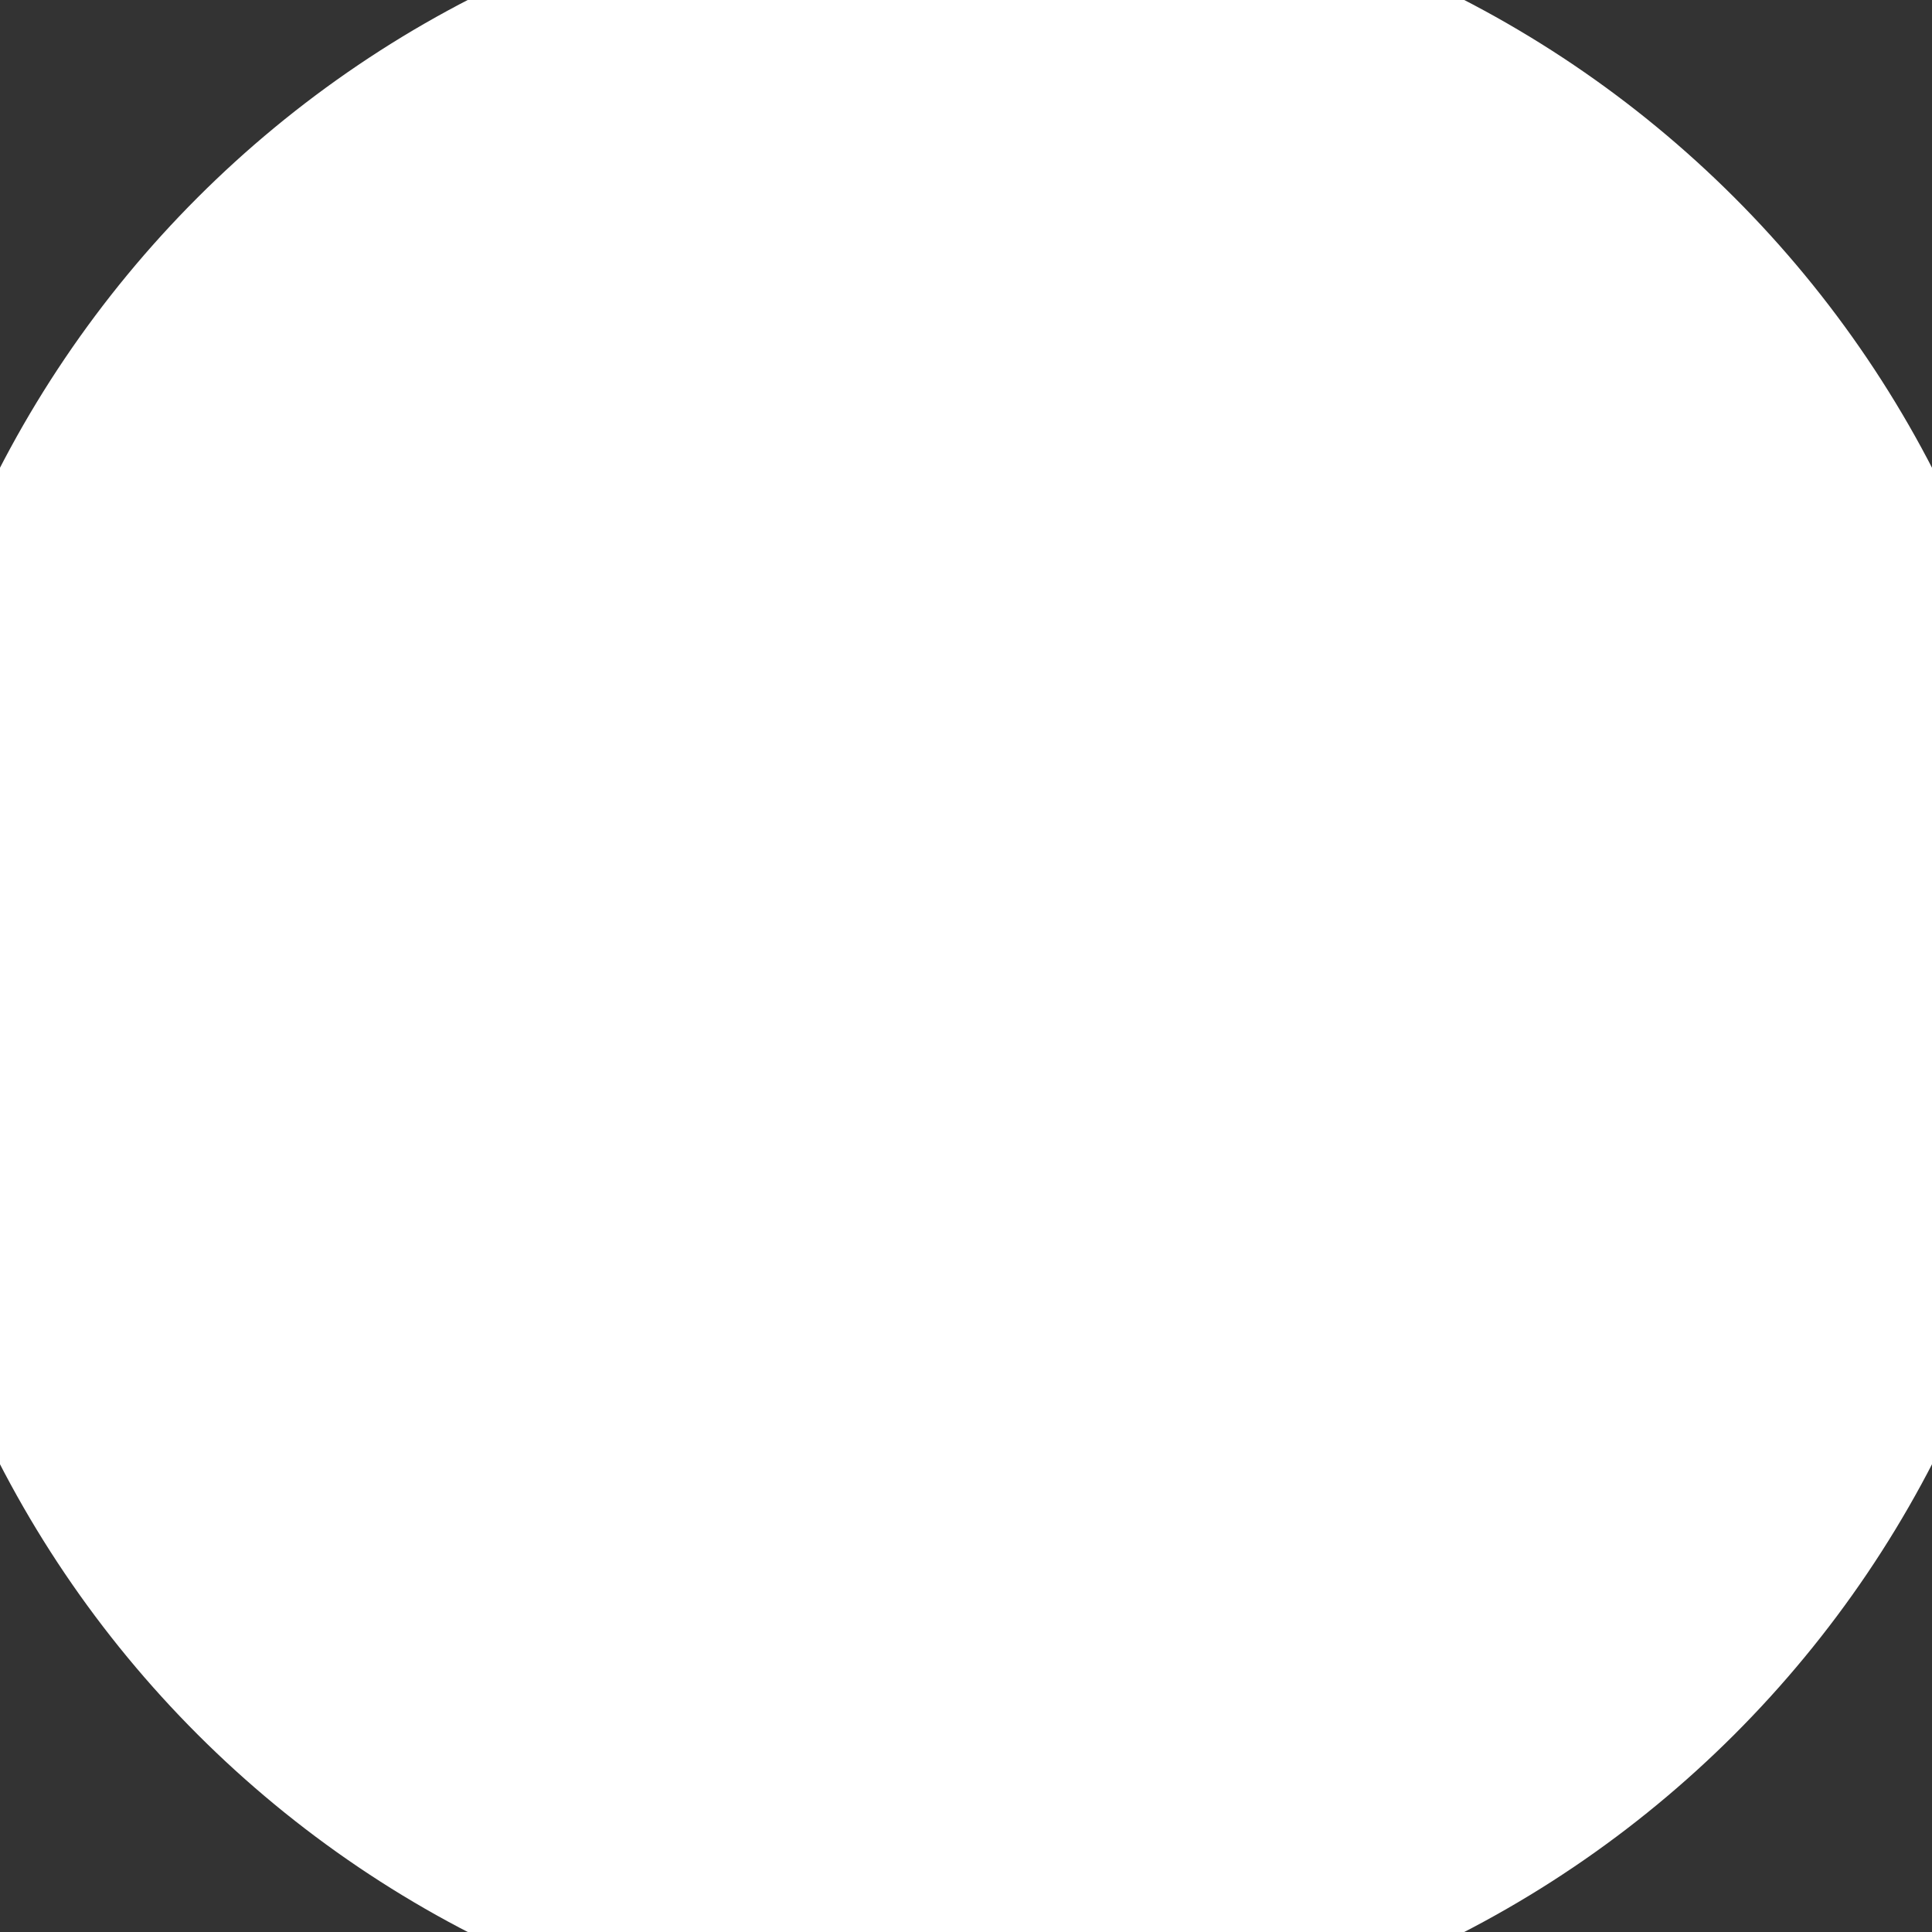 <?xml version="1.0" encoding="UTF-8" standalone="no"?>
<svg width="16px" height="16px" viewBox="0 0 16 16" version="1.1" xmlns="http://www.w3.org/2000/svg" xmlns:xlink="http://www.w3.org/1999/xlink" xmlns:sketch="http://www.bohemiancoding.com/sketch/ns">
    <rect x="0" y="0" width="16" height="16" fill="#333333" stroke="none"/>
    <!-- Generator: sketchtool 3.5.1 (25234) - http://www.bohemiancoding.com/sketch -->
    <title>slider active icon</title>
    <desc>Created with sketchtool.</desc>
    <defs></defs>
    <g id="elements" stroke="none" stroke-width="1" fill="none" fill-rule="evenodd" sketch:type="MSPage">
        <g id="elements---iconset" sketch:type="MSArtboardGroup" transform="translate(-347, -84)" stroke="#FFFFFF" stroke-width="2" fill="#FFFFFF">
            <g id="Group" sketch:type="MSLayerGroup" transform="translate(316, 84)">
                <path d="M39,16 C43.418,16 47,12.418 47,8 C47,3.582 43.418,0 39,0 C34.582,0 31,3.582 31,8 C31,12.418 34.582,16 39,16 Z" id="Oval-1-Copy" sketch:type="MSShapeGroup"></path>
            </g>
        </g>
    </g>
</svg>